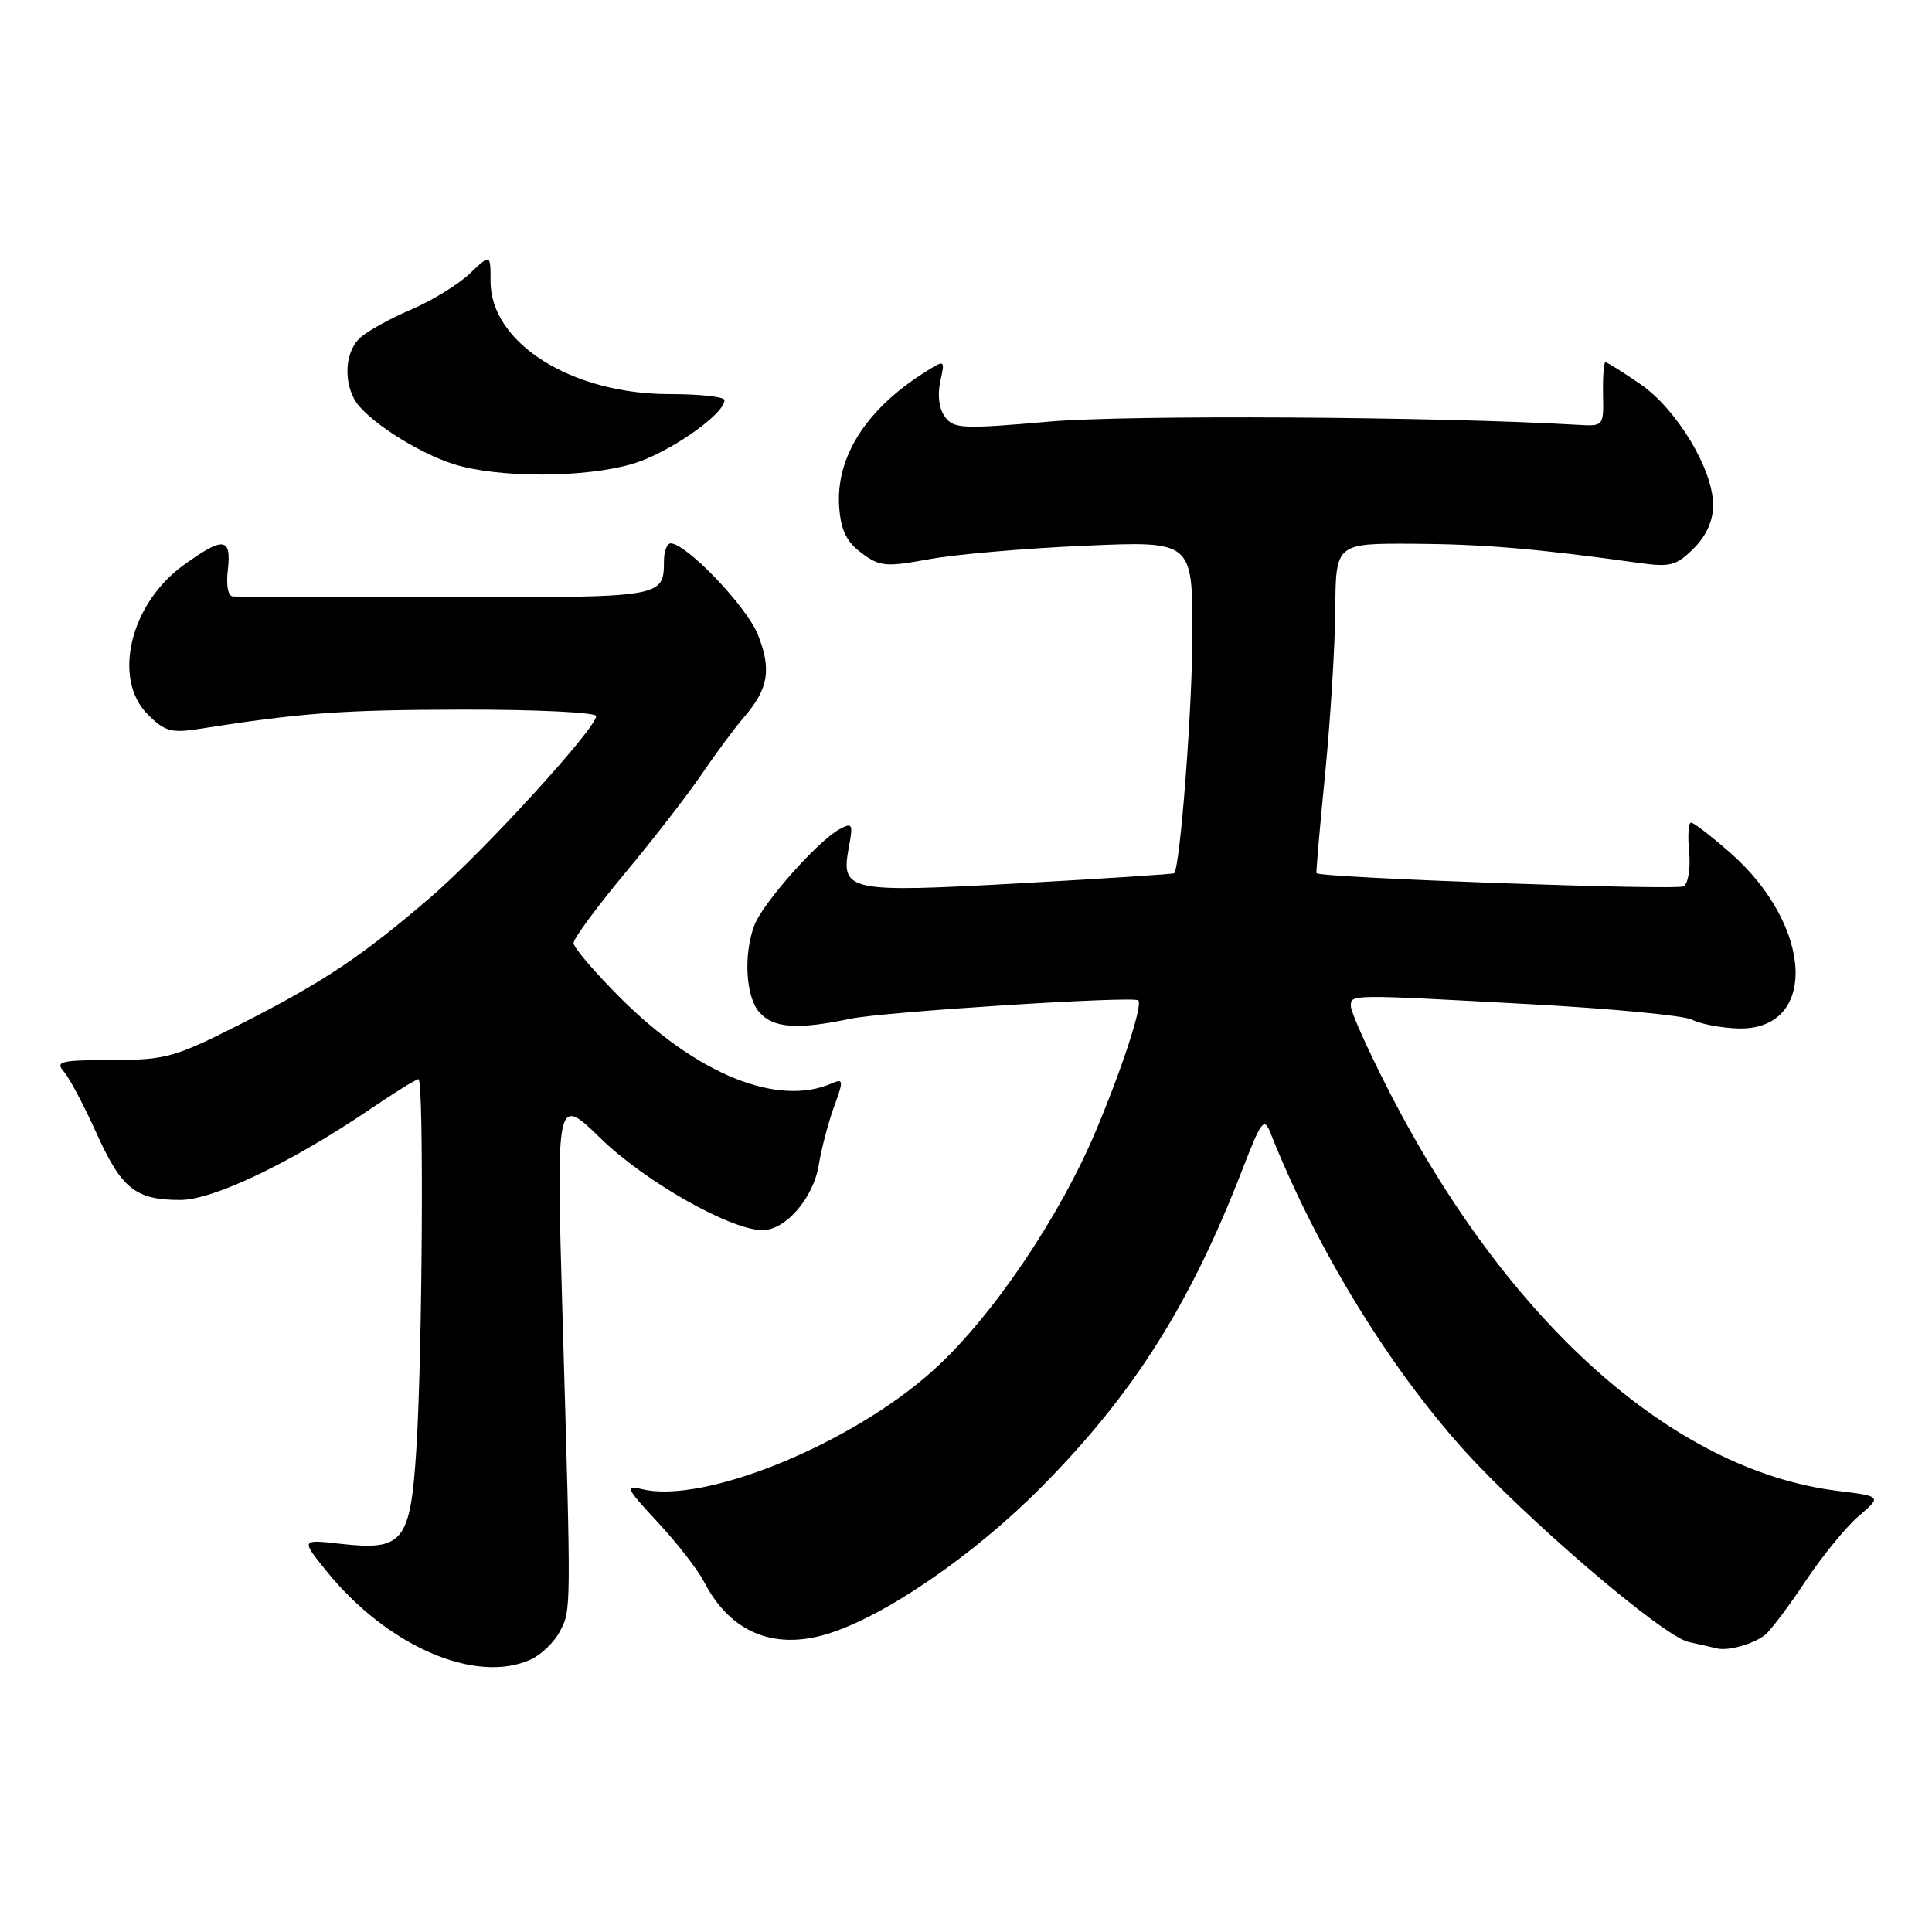 <?xml version="1.0" encoding="UTF-8" standalone="no"?>
<!DOCTYPE svg PUBLIC "-//W3C//DTD SVG 1.1//EN" "http://www.w3.org/Graphics/SVG/1.1/DTD/svg11.dtd" >
<svg xmlns="http://www.w3.org/2000/svg" xmlns:xlink="http://www.w3.org/1999/xlink" version="1.1" viewBox="0 0 256 256">
 <g >
 <path fill="currentColor"
d=" M 70.34 219.89 C 71.68 219.28 73.39 217.64 74.14 216.25 C 75.70 213.32 75.69 213.98 74.55 174.80 C 73.69 145.10 73.69 145.10 79.63 150.88 C 85.53 156.61 96.81 163.00 101.05 163.00 C 104.10 163.00 107.79 158.73 108.49 154.36 C 108.84 152.24 109.74 148.77 110.51 146.66 C 111.80 143.12 111.78 142.88 110.20 143.56 C 103.04 146.68 92.39 142.38 82.25 132.27 C 78.81 128.84 76.00 125.55 76.00 124.96 C 76.00 124.37 79.07 120.20 82.82 115.69 C 86.58 111.19 91.17 105.25 93.04 102.50 C 94.91 99.75 97.41 96.38 98.61 95.00 C 101.82 91.29 102.26 88.68 100.42 84.09 C 98.92 80.34 90.94 72.00 88.86 72.00 C 88.39 72.00 87.99 73.01 87.98 74.25 C 87.95 79.19 88.07 79.17 59.14 79.13 C 44.21 79.10 31.50 79.07 30.89 79.04 C 30.22 79.02 29.94 77.63 30.19 75.50 C 30.69 71.18 29.59 71.07 24.30 74.90 C 17.24 80.01 14.86 89.95 19.58 94.67 C 21.81 96.90 22.70 97.16 26.33 96.59 C 39.99 94.45 45.22 94.06 61.25 94.03 C 71.01 94.01 79.00 94.40 79.00 94.88 C 79.00 96.50 64.10 112.82 57.17 118.79 C 47.92 126.75 42.86 130.13 31.83 135.72 C 23.13 140.12 21.98 140.44 14.81 140.46 C 8.02 140.47 7.28 140.65 8.46 141.99 C 9.19 142.82 11.14 146.50 12.79 150.16 C 16.11 157.53 17.96 159.00 23.89 159.00 C 28.27 159.00 38.61 154.05 49.03 146.98 C 52.25 144.79 55.14 143.00 55.45 143.00 C 56.19 143.00 55.97 179.96 55.15 192.33 C 54.36 204.32 53.40 205.49 45.19 204.57 C 39.88 203.97 39.88 203.97 43.18 208.08 C 51.25 218.11 63.01 223.23 70.34 219.89 Z  M 233.86 216.65 C 234.60 216.06 237.02 212.86 239.22 209.54 C 241.43 206.22 244.61 202.32 246.29 200.89 C 249.34 198.27 249.34 198.27 243.44 197.54 C 221.59 194.81 199.60 175.10 183.80 144.09 C 181.16 138.91 179.00 134.08 179.00 133.34 C 179.00 131.74 178.51 131.74 202.93 133.07 C 213.61 133.65 223.19 134.57 224.21 135.11 C 225.24 135.66 227.91 136.18 230.15 136.27 C 240.91 136.70 240.39 122.79 229.28 113.01 C 226.77 110.81 224.43 109.00 224.08 109.00 C 223.73 109.00 223.61 110.75 223.82 112.88 C 224.02 115.02 223.70 117.07 223.09 117.44 C 222.18 118.01 174.83 116.31 174.44 115.70 C 174.37 115.59 174.88 109.65 175.59 102.50 C 176.29 95.35 176.90 85.56 176.93 80.75 C 177.00 72.00 177.00 72.00 187.25 72.05 C 196.55 72.10 203.73 72.71 217.17 74.59 C 221.32 75.17 222.14 74.95 224.42 72.67 C 226.11 70.99 227.00 68.99 227.00 66.93 C 227.00 62.21 222.20 54.24 217.36 50.90 C 215.04 49.31 212.96 48.00 212.73 48.00 C 212.51 48.00 212.37 49.91 212.41 52.25 C 212.50 56.49 212.50 56.50 209.00 56.29 C 190.48 55.20 149.41 54.95 139.00 55.87 C 127.58 56.87 126.39 56.82 125.22 55.25 C 124.44 54.20 124.19 52.39 124.59 50.57 C 125.24 47.61 125.24 47.61 122.37 49.44 C 114.69 54.33 110.71 60.66 111.20 67.22 C 111.42 70.26 112.17 71.80 114.15 73.27 C 116.58 75.08 117.35 75.15 123.15 74.09 C 126.64 73.45 135.91 72.65 143.75 72.31 C 158.00 71.69 158.00 71.69 158.00 83.93 C 158.00 93.67 156.40 114.71 155.59 115.71 C 155.49 115.82 146.30 116.42 135.16 117.04 C 112.24 118.31 111.38 118.13 112.48 112.25 C 113.06 109.17 112.95 108.96 111.25 109.87 C 108.43 111.37 101.08 119.66 99.97 122.57 C 98.48 126.49 98.81 132.14 100.65 134.17 C 102.53 136.24 105.68 136.46 112.67 134.99 C 117.03 134.07 150.06 131.96 150.82 132.55 C 151.46 133.05 148.82 141.23 145.27 149.70 C 140.44 161.24 131.45 174.52 123.73 181.51 C 112.90 191.32 93.31 199.33 85.08 197.32 C 82.75 196.75 82.95 197.18 87.14 201.69 C 89.70 204.44 92.46 207.99 93.29 209.60 C 96.72 216.24 102.44 218.67 109.55 216.53 C 117.11 214.26 129.02 206.10 138.00 197.03 C 150.16 184.76 157.66 172.92 164.56 155.13 C 167.14 148.45 167.50 147.98 168.35 150.13 C 174.32 165.19 183.78 180.74 193.78 191.92 C 202.09 201.19 220.33 216.81 223.74 217.57 C 225.26 217.90 226.95 218.29 227.50 218.42 C 228.98 218.79 232.31 217.86 233.86 216.65 Z  M 83.83 61.46 C 88.59 60.05 96.00 54.90 96.00 53.01 C 96.00 52.58 92.71 52.22 88.69 52.22 C 75.74 52.22 65.00 45.45 65.00 37.28 C 65.00 33.63 65.00 33.63 62.25 36.25 C 60.74 37.69 57.25 39.83 54.50 41.01 C 51.75 42.18 48.71 43.86 47.75 44.73 C 45.83 46.46 45.47 50.14 46.94 52.89 C 48.32 55.48 55.22 59.97 60.17 61.52 C 66.07 63.36 77.53 63.33 83.83 61.46 Z "/>
</g>
</svg>
